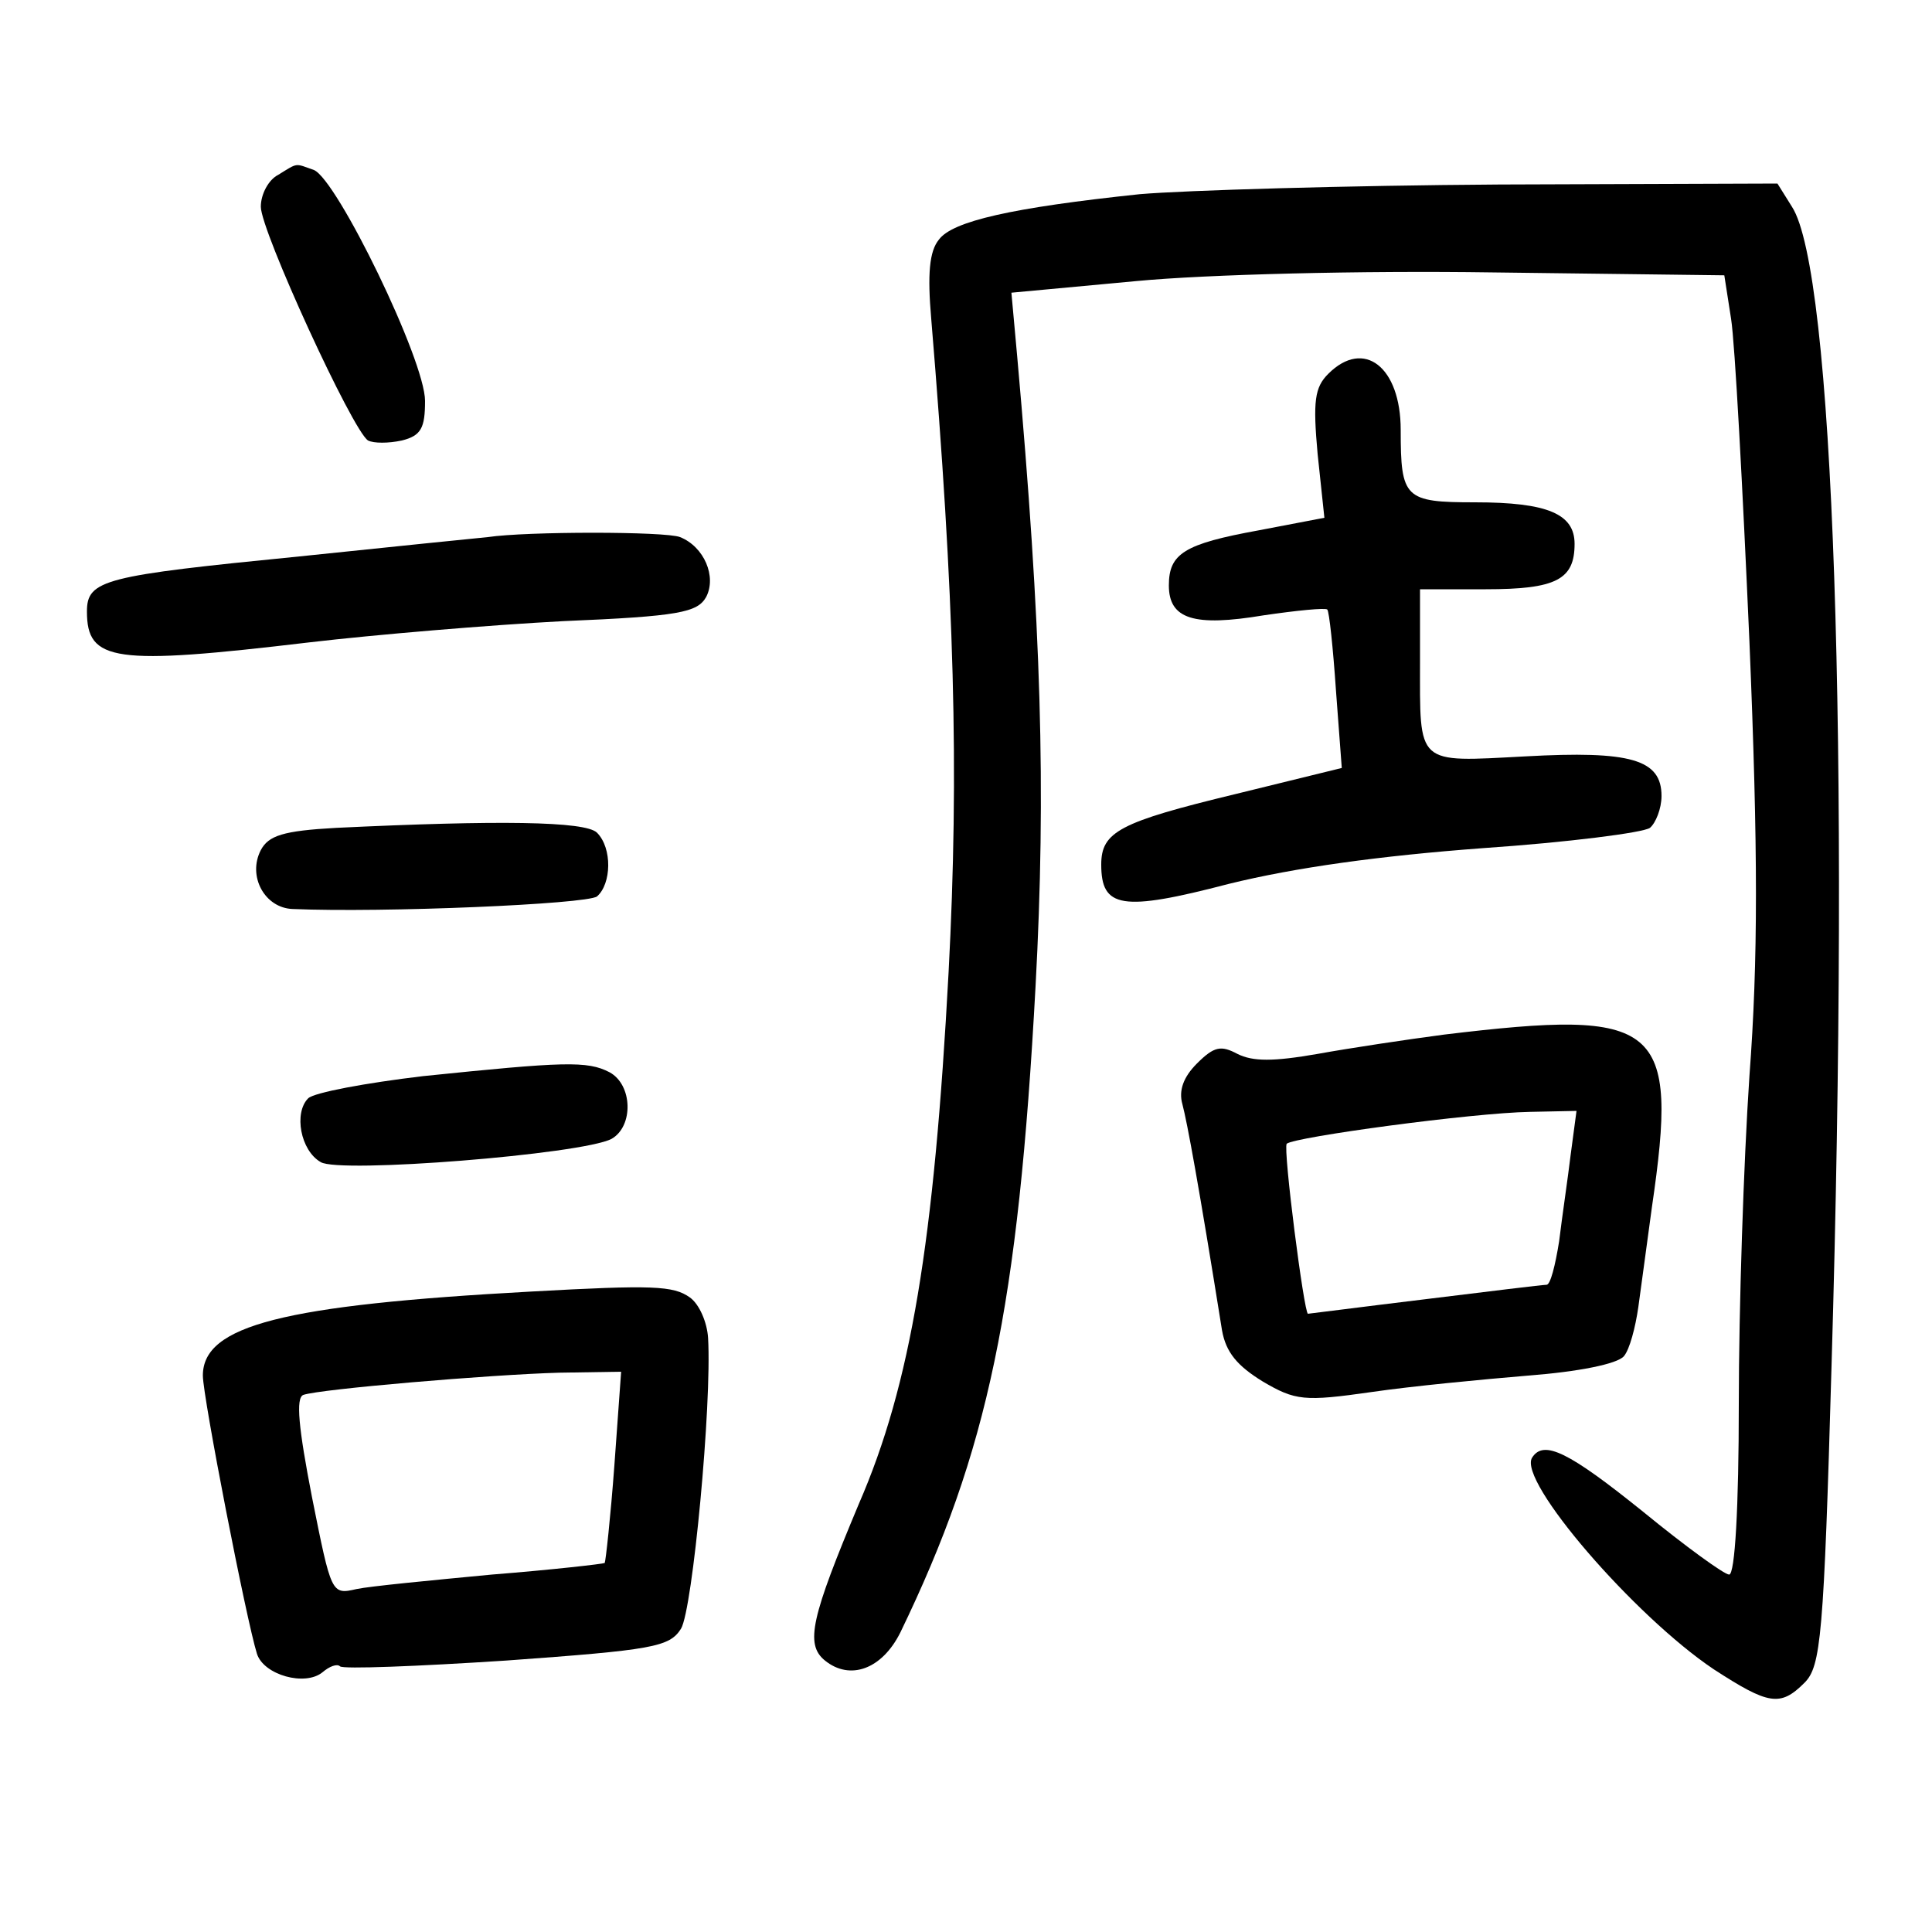 <?xml version="1.0"?>
<svg xmlns="http://www.w3.org/2000/svg" height="200pt" preserveAspectRatio="xMidYMid meet" viewBox="0 0 200 200" width="200pt">
  <g transform="matrix(.1 0 0 -.1 0 200)">
    <path d="m288 1819c-10-5-18-20-18-33 0-25 95-232 111-242 6-3 21-3 35 0 20 5 24 13 24 41 0 42-91 229-115 239-20 7-16 8-37-5z"/>
    <path d="m1180 1799c-133-14-194-28-208-47-10-12-12-36-8-82 24-289 29-467 18-676-15-280-39-427-93-551-49-117-56-145-35-162 26-21 59-9 78 29 91 188 122 337 140 669 11 204 6 372-19 652l-6 66 129 12c73 7 234 11 369 9l240-3 7-45c4-25 12-175 19-334 9-217 9-330 0-450-6-89-11-241-11-339 0-108-4-177-10-177-5 0-45 29-89 65-77 62-103 75-115 56-15-24 106-164 188-219 57-37 69-39 94-14 17 17 20 48 28 328 19 645 2 1134-41 1200l-15 24-288-1c-158-1-325-6-372-10z"/>
    <path d="m1375 1613c-14-14-16-28-11-83l7-66-68-13c-77-14-93-24-93-57 0-35 26-43 98-31 34 5 64 8 66 6s6-40 9-84l6-80-110-27c-120-29-139-39-139-73 0-45 21-49 132-20 69 17 156 29 263 37 88 6 166 16 173 21 6 5 12 20 12 33 0 38-32 47-141 41-114-6-109-10-109 99v74h68c73 0 92 10 92 47 0 31-28 43-103 43-73 0-77 4-77 75 0 65-38 95-75 58z"/>
    <path d="m505 1444c-11-1-99-10-195-20-202-20-220-24-220-57 0-52 28-56 230-32 68 8 187 18 263 22 120 5 139 9 148 25 11 21-2 52-27 62-15 6-159 6-199 0z"/>
    <path d="m348 1143c-55-3-70-8-78-23-14-27 4-60 33-61 94-4 304 5 315 13 15 13 16 50 0 66-12 12-103 13-270 5z"/>
    <path d="m1495 929c-38-5-98-14-131-20-46-8-67-8-83 0-17 9-24 8-42-10-14-14-19-28-15-42 5-19 17-84 41-234 4-23 16-37 42-53 34-20 43-21 113-11 41 6 114 13 162 17 52 4 92 12 99 20 6 7 12 30 15 51s9 67 14 103c28 191 9 206-215 179zm131-124c-3-25-9-65-12-90-4-25-9-45-13-45s-61-7-126-15c-66-8-120-15-121-15-4 0-26 171-22 176 8 7 192 32 252 33l48 1z"/>
    <path d="m438 886c-59-7-113-17-119-23-15-15-8-54 13-66 19-12 270 8 301 24 23 13 22 56-2 69-23 12-47 11-193-4z"/>
    <path d="m550 663c-257-14-340-35-340-87 0-22 45-253 56-288 7-22 50-34 68-19 7 6 15 9 18 6s80 0 172 6c152 11 169 14 181 33 12 20 32 232 28 301-1 16-9 35-19 42-17 12-38 13-164 6zm86-180c-4-54-9-99-10-101-2-1-54-7-117-12-63-6-126-12-140-15-26-6-26-5-46 95-14 72-17 103-9 106 17 6 193 21 265 23l64 1z"/>
  </g>
</svg>
